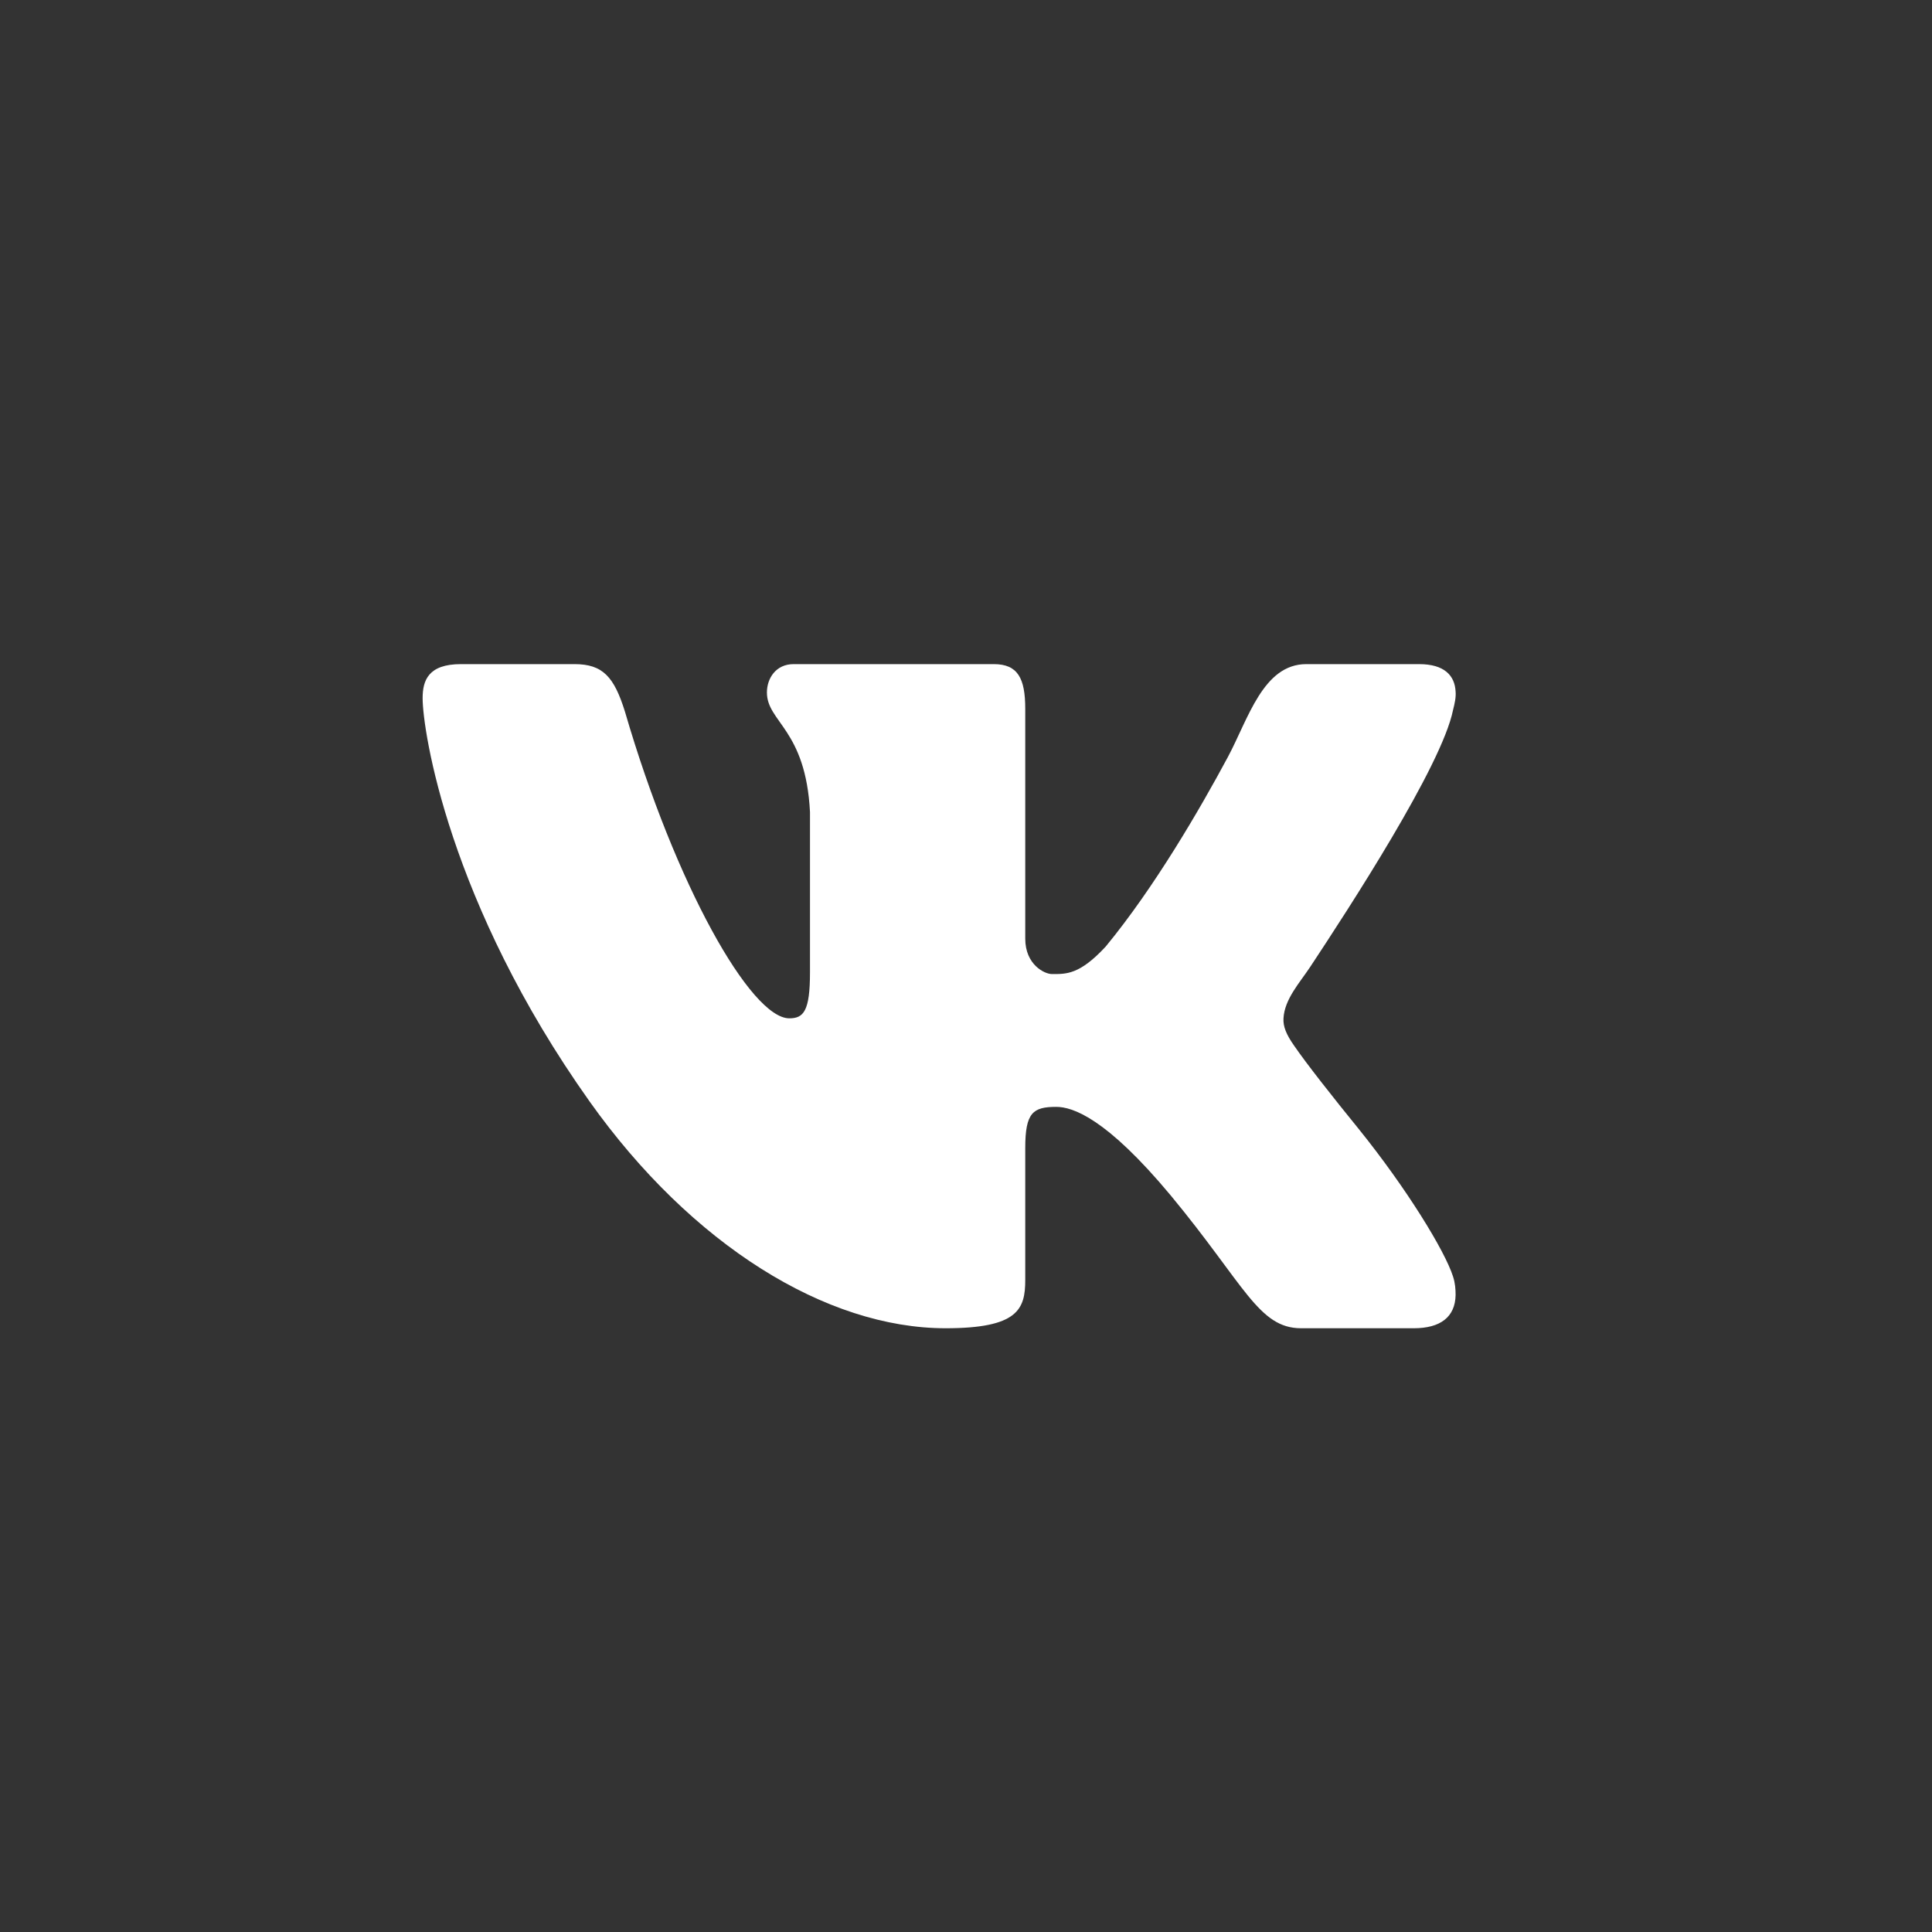 <svg width="24" height="24" viewBox="0 0 24 24" fill="none" xmlns="http://www.w3.org/2000/svg">
<rect x="0" y="0" width="24" height="24" fill="#333333" stroke="none"/>
<path d="M5.726 8.25H7.137C7.49 8.25 7.629 8.41 7.763 8.839C8.393 11 9.329 12.65 9.805 12.65C9.982 12.65 10.062 12.562 10.062 12.079V10.087C10.009 9.058 9.527 8.971 9.527 8.602C9.527 8.426 9.639 8.25 9.858 8.25H12.345C12.644 8.25 12.736 8.426 12.736 8.805V11.66C12.736 11.984 12.976 12.1 13.067 12.1C13.243 12.1 13.409 12.111 13.735 11.759C14.342 11.022 14.903 10.056 15.252 9.406C15.505 8.934 15.69 8.25 16.227 8.25H17.628C17.944 8.25 18.072 8.393 18.082 8.591C18.088 8.662 18.071 8.739 18.05 8.821C17.91 9.516 16.748 11.297 16.276 12.011C16.144 12.21 15.957 12.412 15.944 12.65C15.938 12.749 15.976 12.848 16.077 12.991C16.227 13.21 16.548 13.618 16.879 14.025C17.473 14.762 17.948 15.537 18.05 15.857C18.077 15.939 18.082 16.016 18.082 16.087C18.077 16.363 17.89 16.5 17.563 16.5H16.163C15.634 16.5 15.463 15.961 14.543 14.85C13.741 13.887 13.324 13.75 13.121 13.75C12.832 13.75 12.736 13.821 12.736 14.261V15.901C12.736 16.264 12.645 16.5 11.747 16.5C10.265 16.5 8.592 15.466 7.325 13.684C5.571 11.215 5.25 9.075 5.25 8.673C5.25 8.453 5.32 8.25 5.726 8.25Z" fill="white"/>
</svg>
